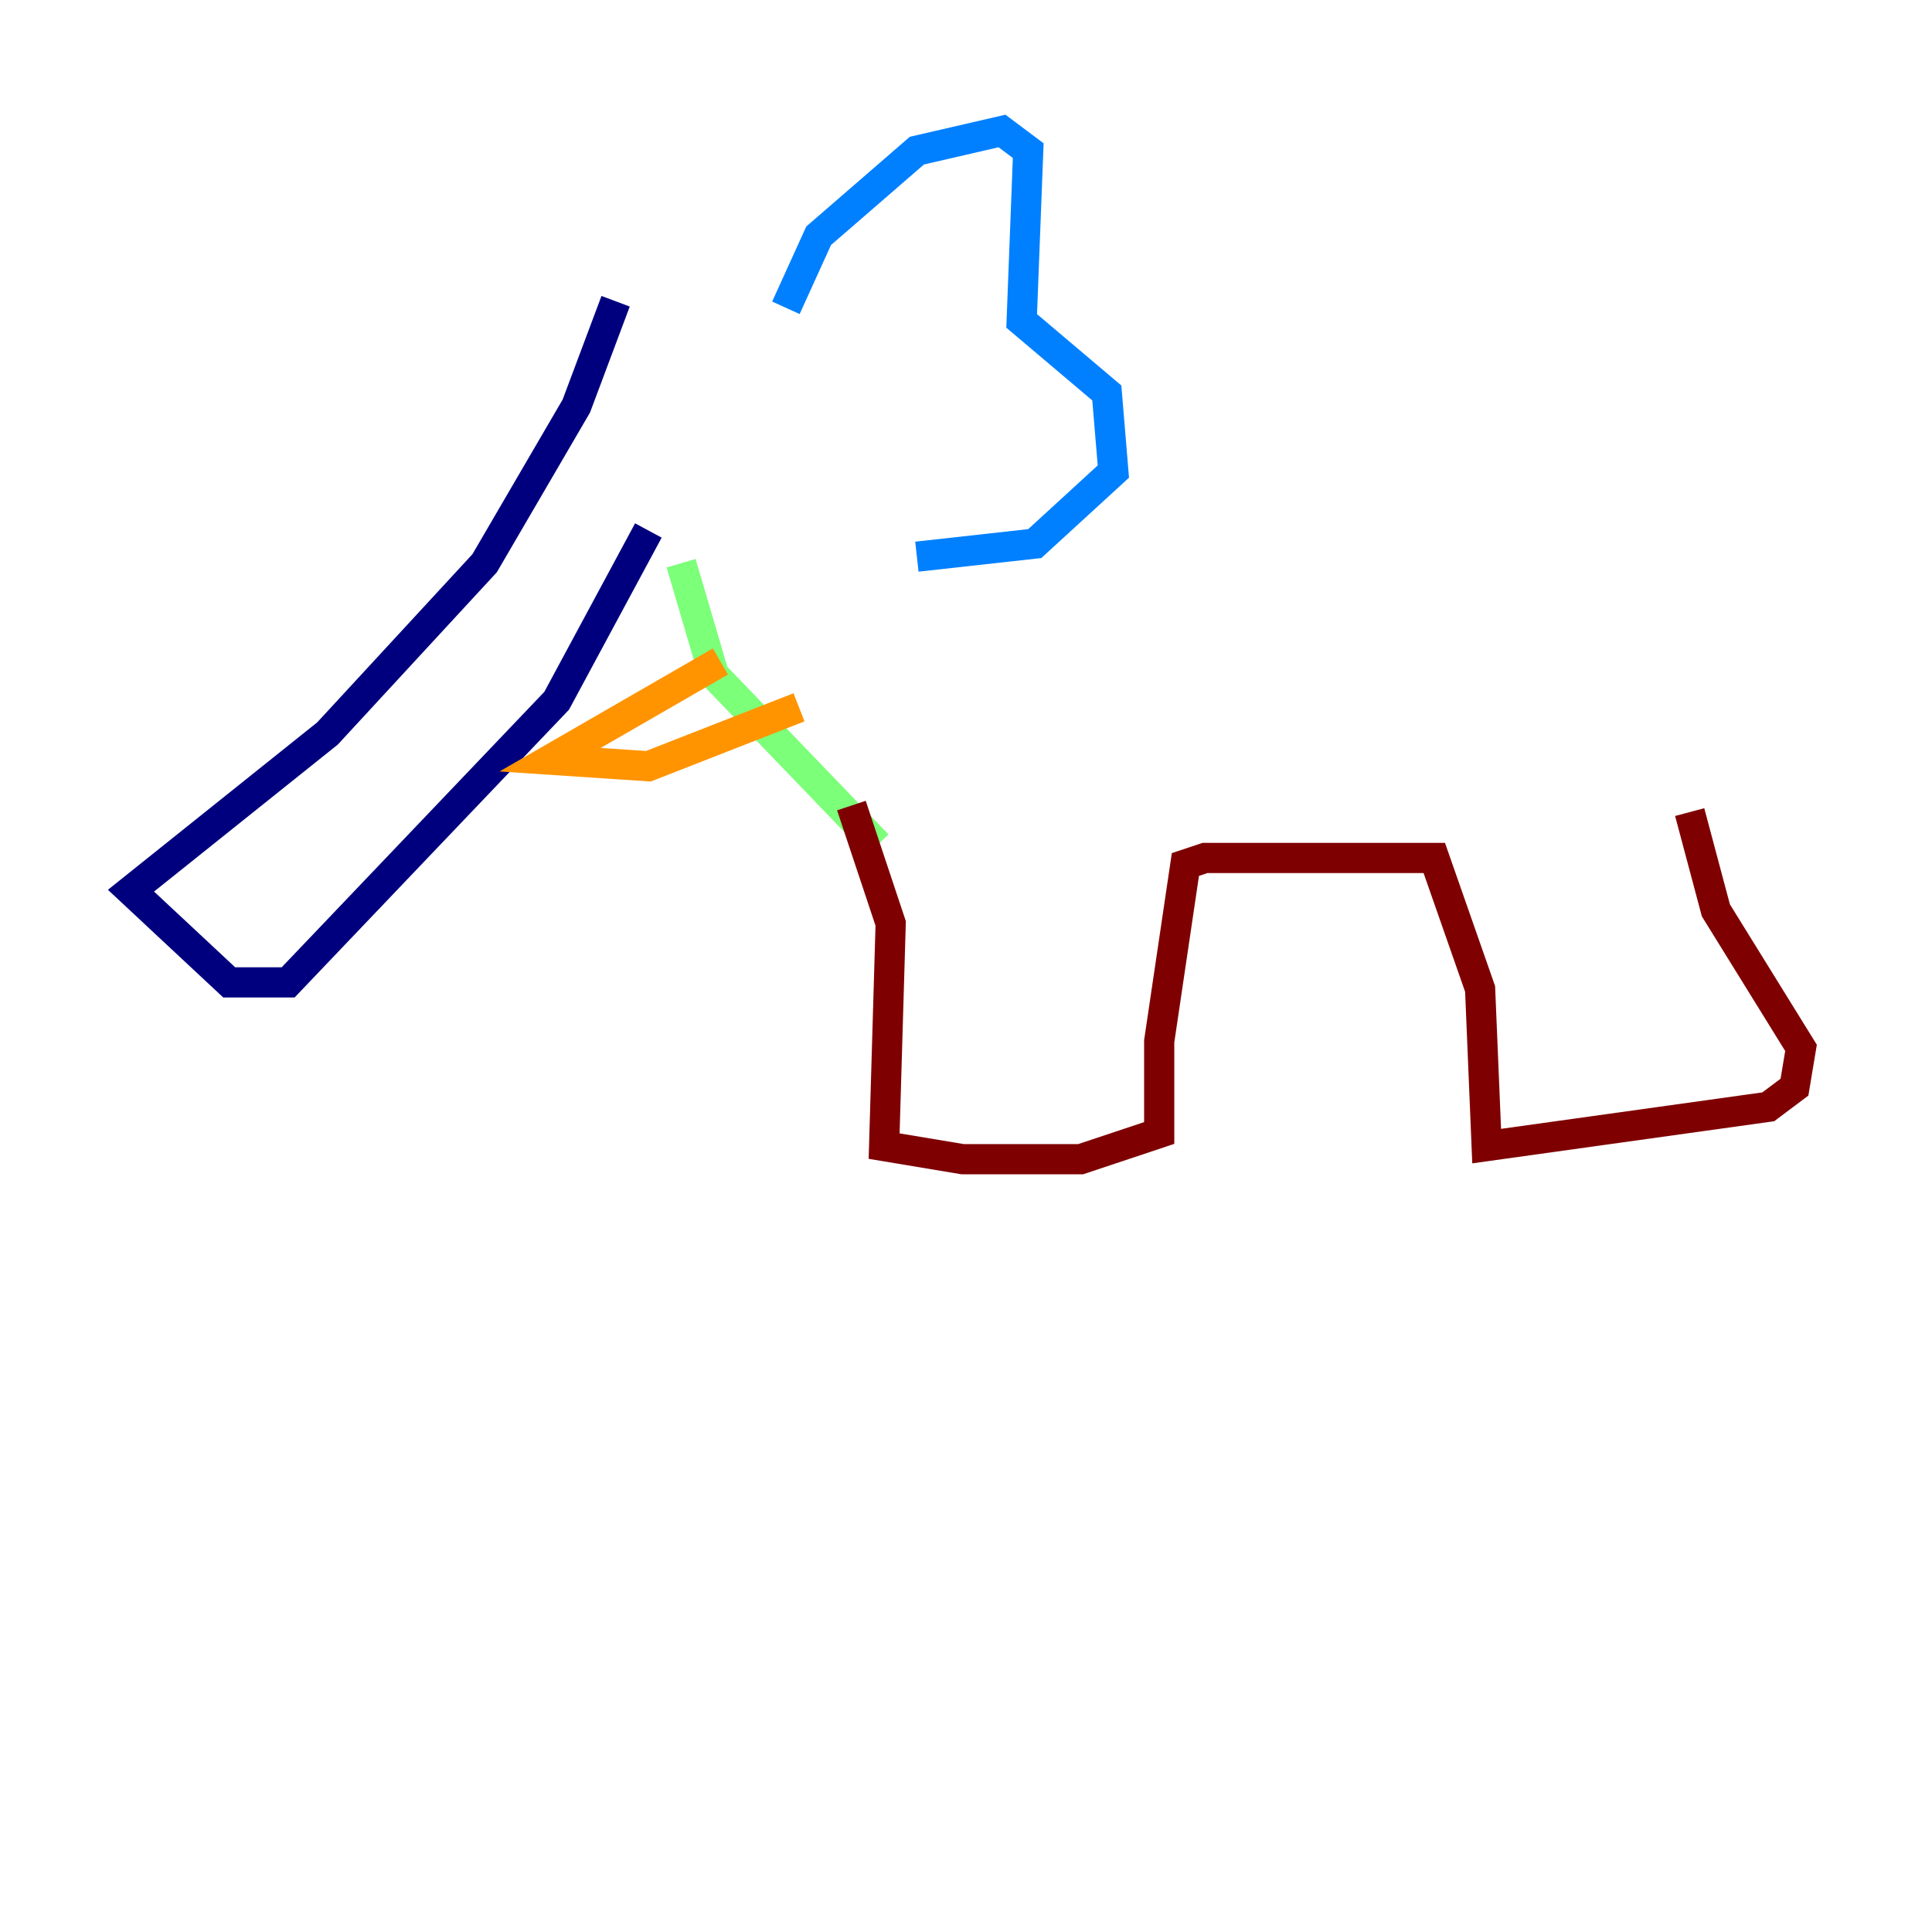 <?xml version="1.0" encoding="utf-8" ?>
<svg baseProfile="tiny" height="128" version="1.2" viewBox="0,0,128,128" width="128" xmlns="http://www.w3.org/2000/svg" xmlns:ev="http://www.w3.org/2001/xml-events" xmlns:xlink="http://www.w3.org/1999/xlink"><defs /><polyline fill="none" points="40.786,19.959 38.183,26.902 32.108,37.315 21.695,48.597 8.678,59.01 15.186,65.085 19.091,65.085 36.881,46.427 42.956,35.146" stroke="#00007f" stroke-width="2" /><polyline fill="none" points="52.068,20.393 54.237,15.62 60.746,9.98 66.386,8.678 68.122,9.98 67.688,21.261 73.329,26.034 73.763,31.241 68.556,36.014 60.746,36.881" stroke="#0080ff" stroke-width="2" /><polyline fill="none" points="45.125,37.315 47.295,44.691 58.142,55.973" stroke="#7cff79" stroke-width="2" /><polyline fill="none" points="47.729,43.824 36.447,50.332 42.956,50.766 52.936,46.861" stroke="#ff9400" stroke-width="2" /><polyline fill="none" points="56.407,53.37 59.01,61.18 58.576,75.932 63.783,76.8 71.593,76.8 76.8,75.064 76.8,68.99 78.536,57.275 79.837,56.841 95.024,56.841 98.061,65.519 98.495,75.932 117.153,73.329 118.888,72.027 119.322,69.424 113.681,60.312 111.946,53.803" stroke="#7f0000" stroke-width="2" /></svg>